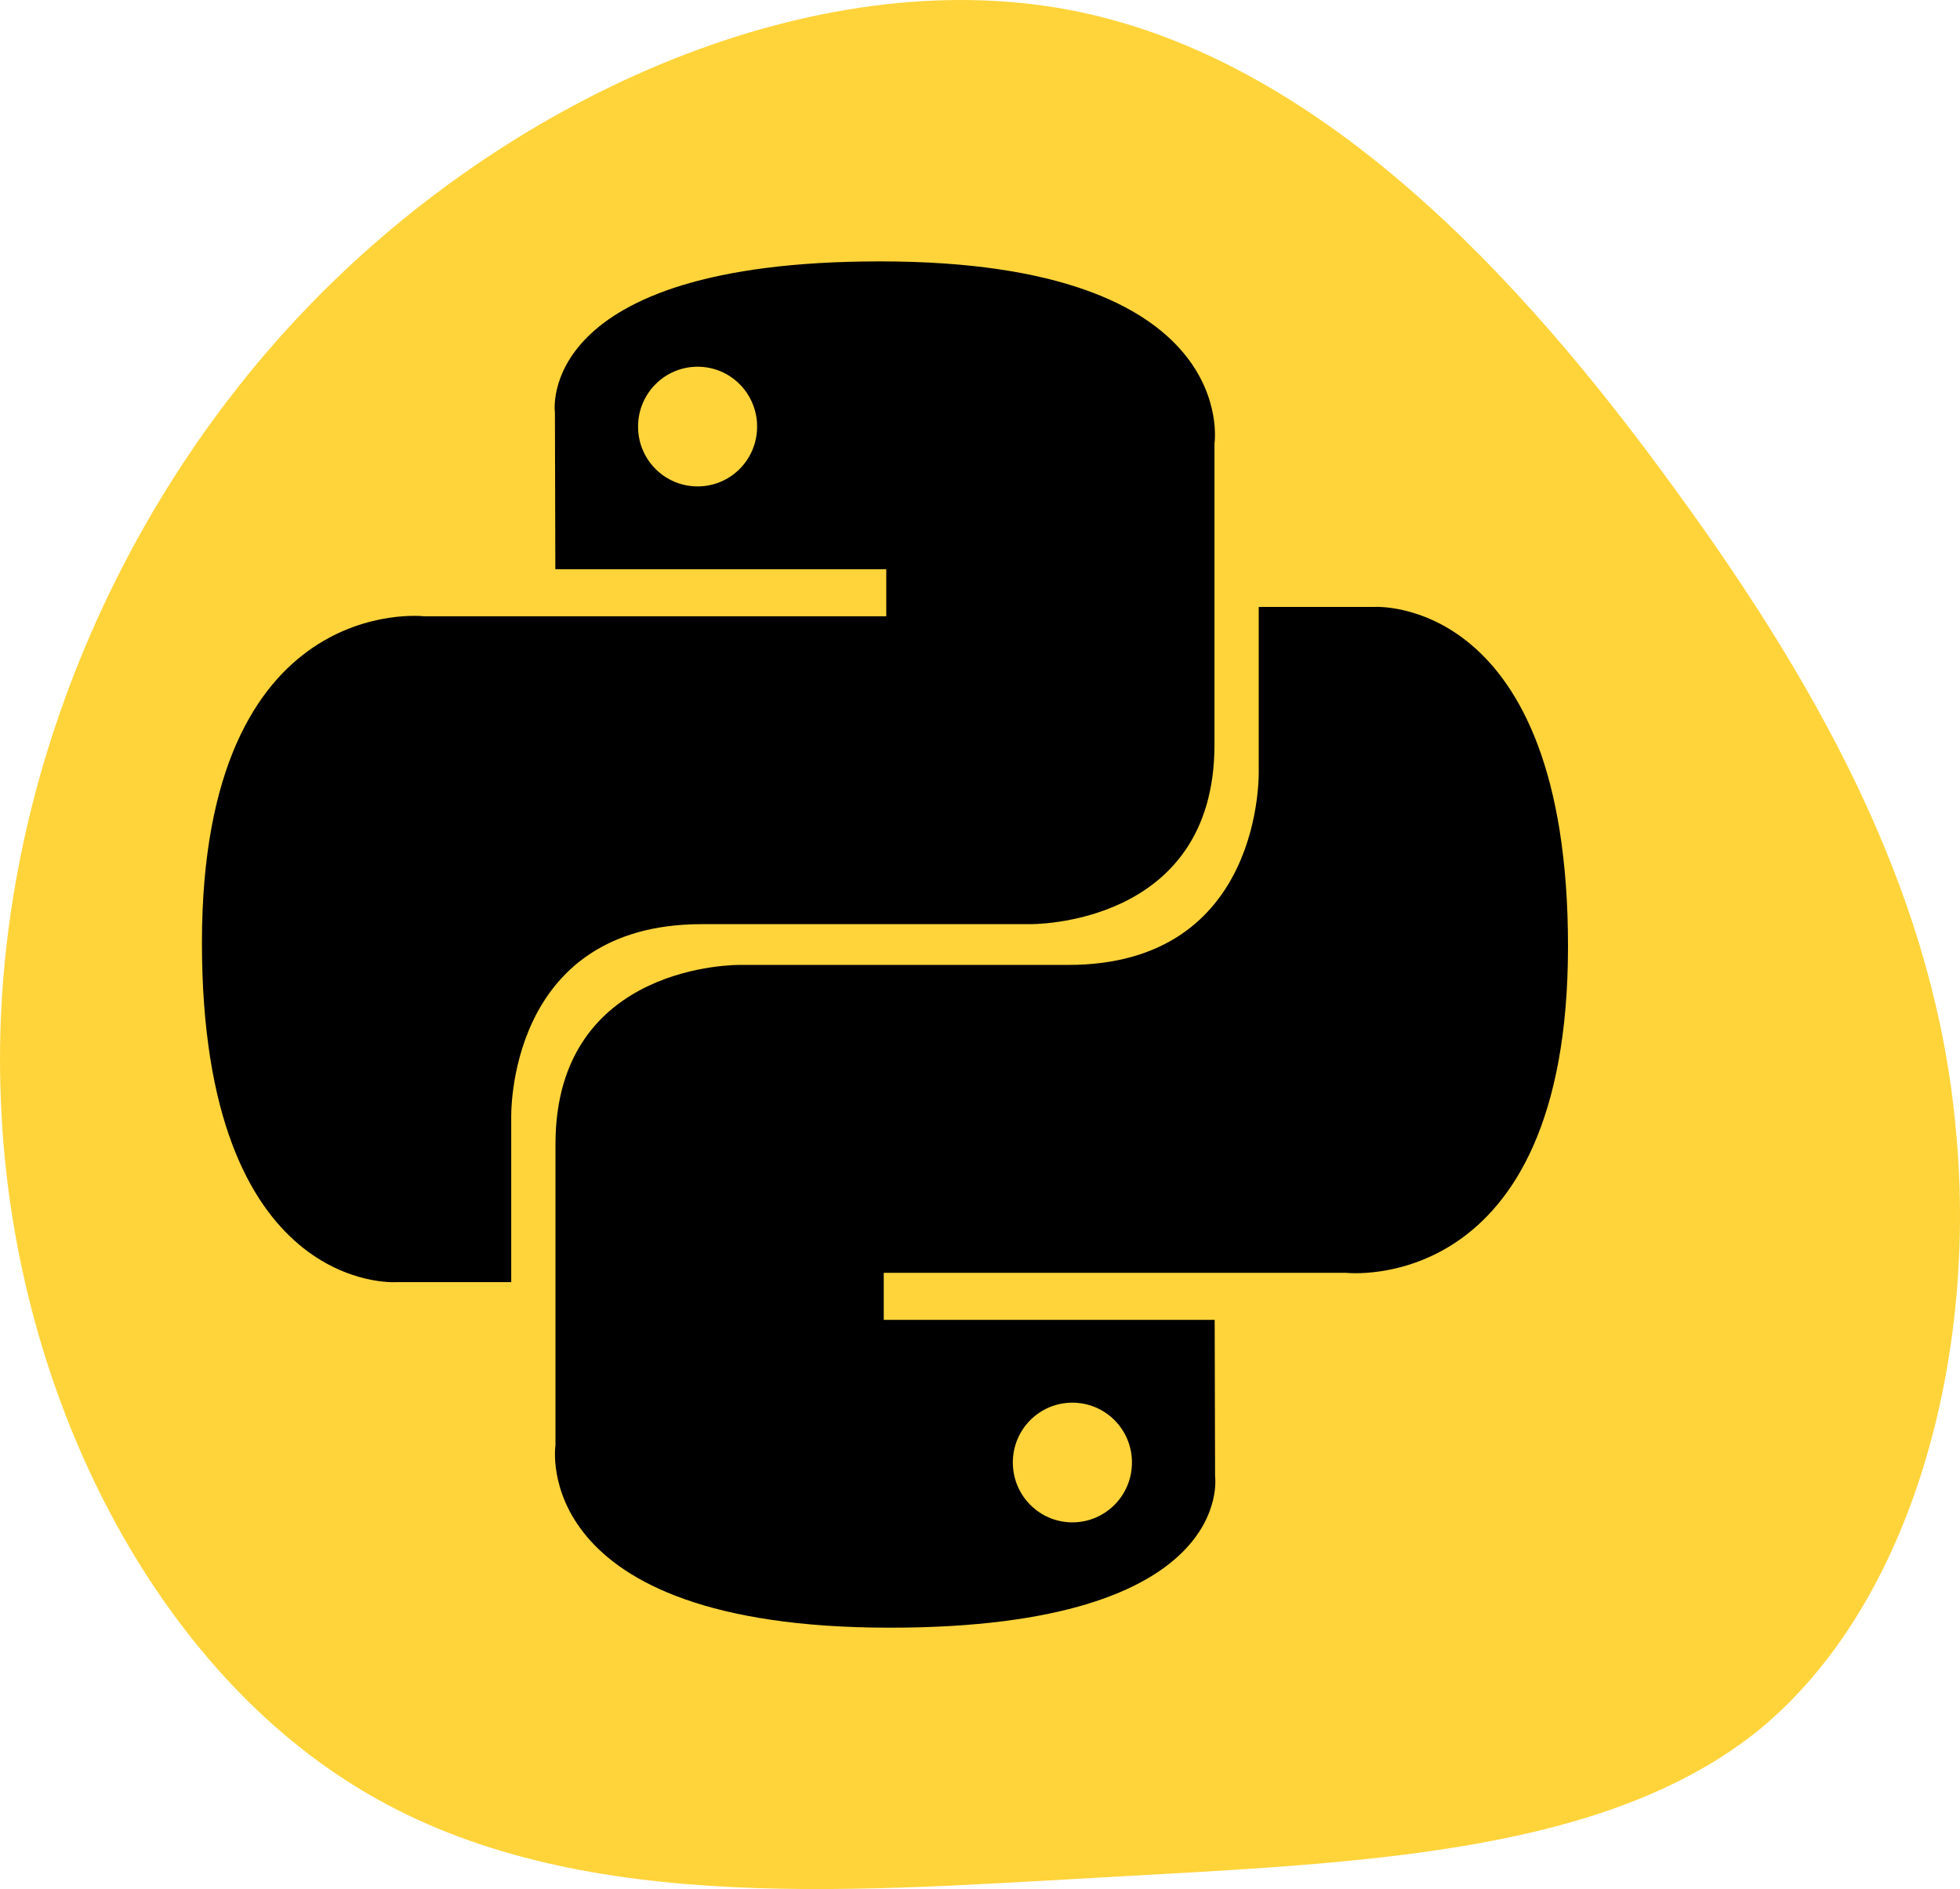 <!-- width="165" height="159" -->
<svg width="100%" height="100%" viewBox="0 0 165 159" fill="none" xmlns="http://www.w3.org/2000/svg">
<path d="M141.025 41.197C154.072 59.052 162.994 76.237 164.666 95.208C166.451 114.067 161.098 134.823 148.162 145.535C135.115 156.136 114.373 156.806 92.516 158.034C70.548 159.261 47.464 161.158 30.068 150.445C12.56 139.733 0.962 116.633 0.07 92.529C-0.933 68.426 8.88 43.318 26.276 25.463C43.672 7.609 68.763 -3.104 89.84 0.801C110.916 4.707 128.089 23.343 141.025 41.197Z" fill="#FFD43B"/>
<path fill-rule="evenodd" clip-rule="evenodd" d="M90.278 128.134C87.506 128.134 85.264 125.88 85.264 123.094C85.264 120.308 87.506 118.06 90.278 118.06C93.049 118.06 95.292 120.308 95.292 123.094C95.292 125.88 93.049 128.134 90.278 128.134ZM74.914 137C104.112 137 102.29 124.273 102.29 124.273L102.255 111.089H74.397V107.13H113.318C113.318 107.13 132 109.263 132 79.652C132 50.04 115.699 51.084 115.699 51.084H105.964V64.83C105.964 64.83 106.487 81.216 89.921 81.216H62.287C62.287 81.216 46.762 80.969 46.762 96.304V121.654C46.762 121.654 44.404 137 74.914 137ZM58.728 30.866C61.499 30.866 63.736 33.12 63.736 35.906C63.736 38.692 61.499 40.94 58.728 40.94C55.956 40.94 53.714 38.692 53.714 35.906C53.714 33.12 55.956 30.866 58.728 30.866ZM74.086 22C44.893 22 46.716 34.727 46.716 34.727L46.751 47.911H74.609V51.87H35.682C35.682 51.87 17 49.737 17 79.348C17 108.96 33.307 107.916 33.307 107.916H43.036V94.17C43.036 94.17 42.513 77.784 59.084 77.784H86.713C86.713 77.784 102.238 78.031 102.238 62.696V37.346C102.238 37.346 104.596 22 74.086 22Z" fill="black"/>
</svg>
